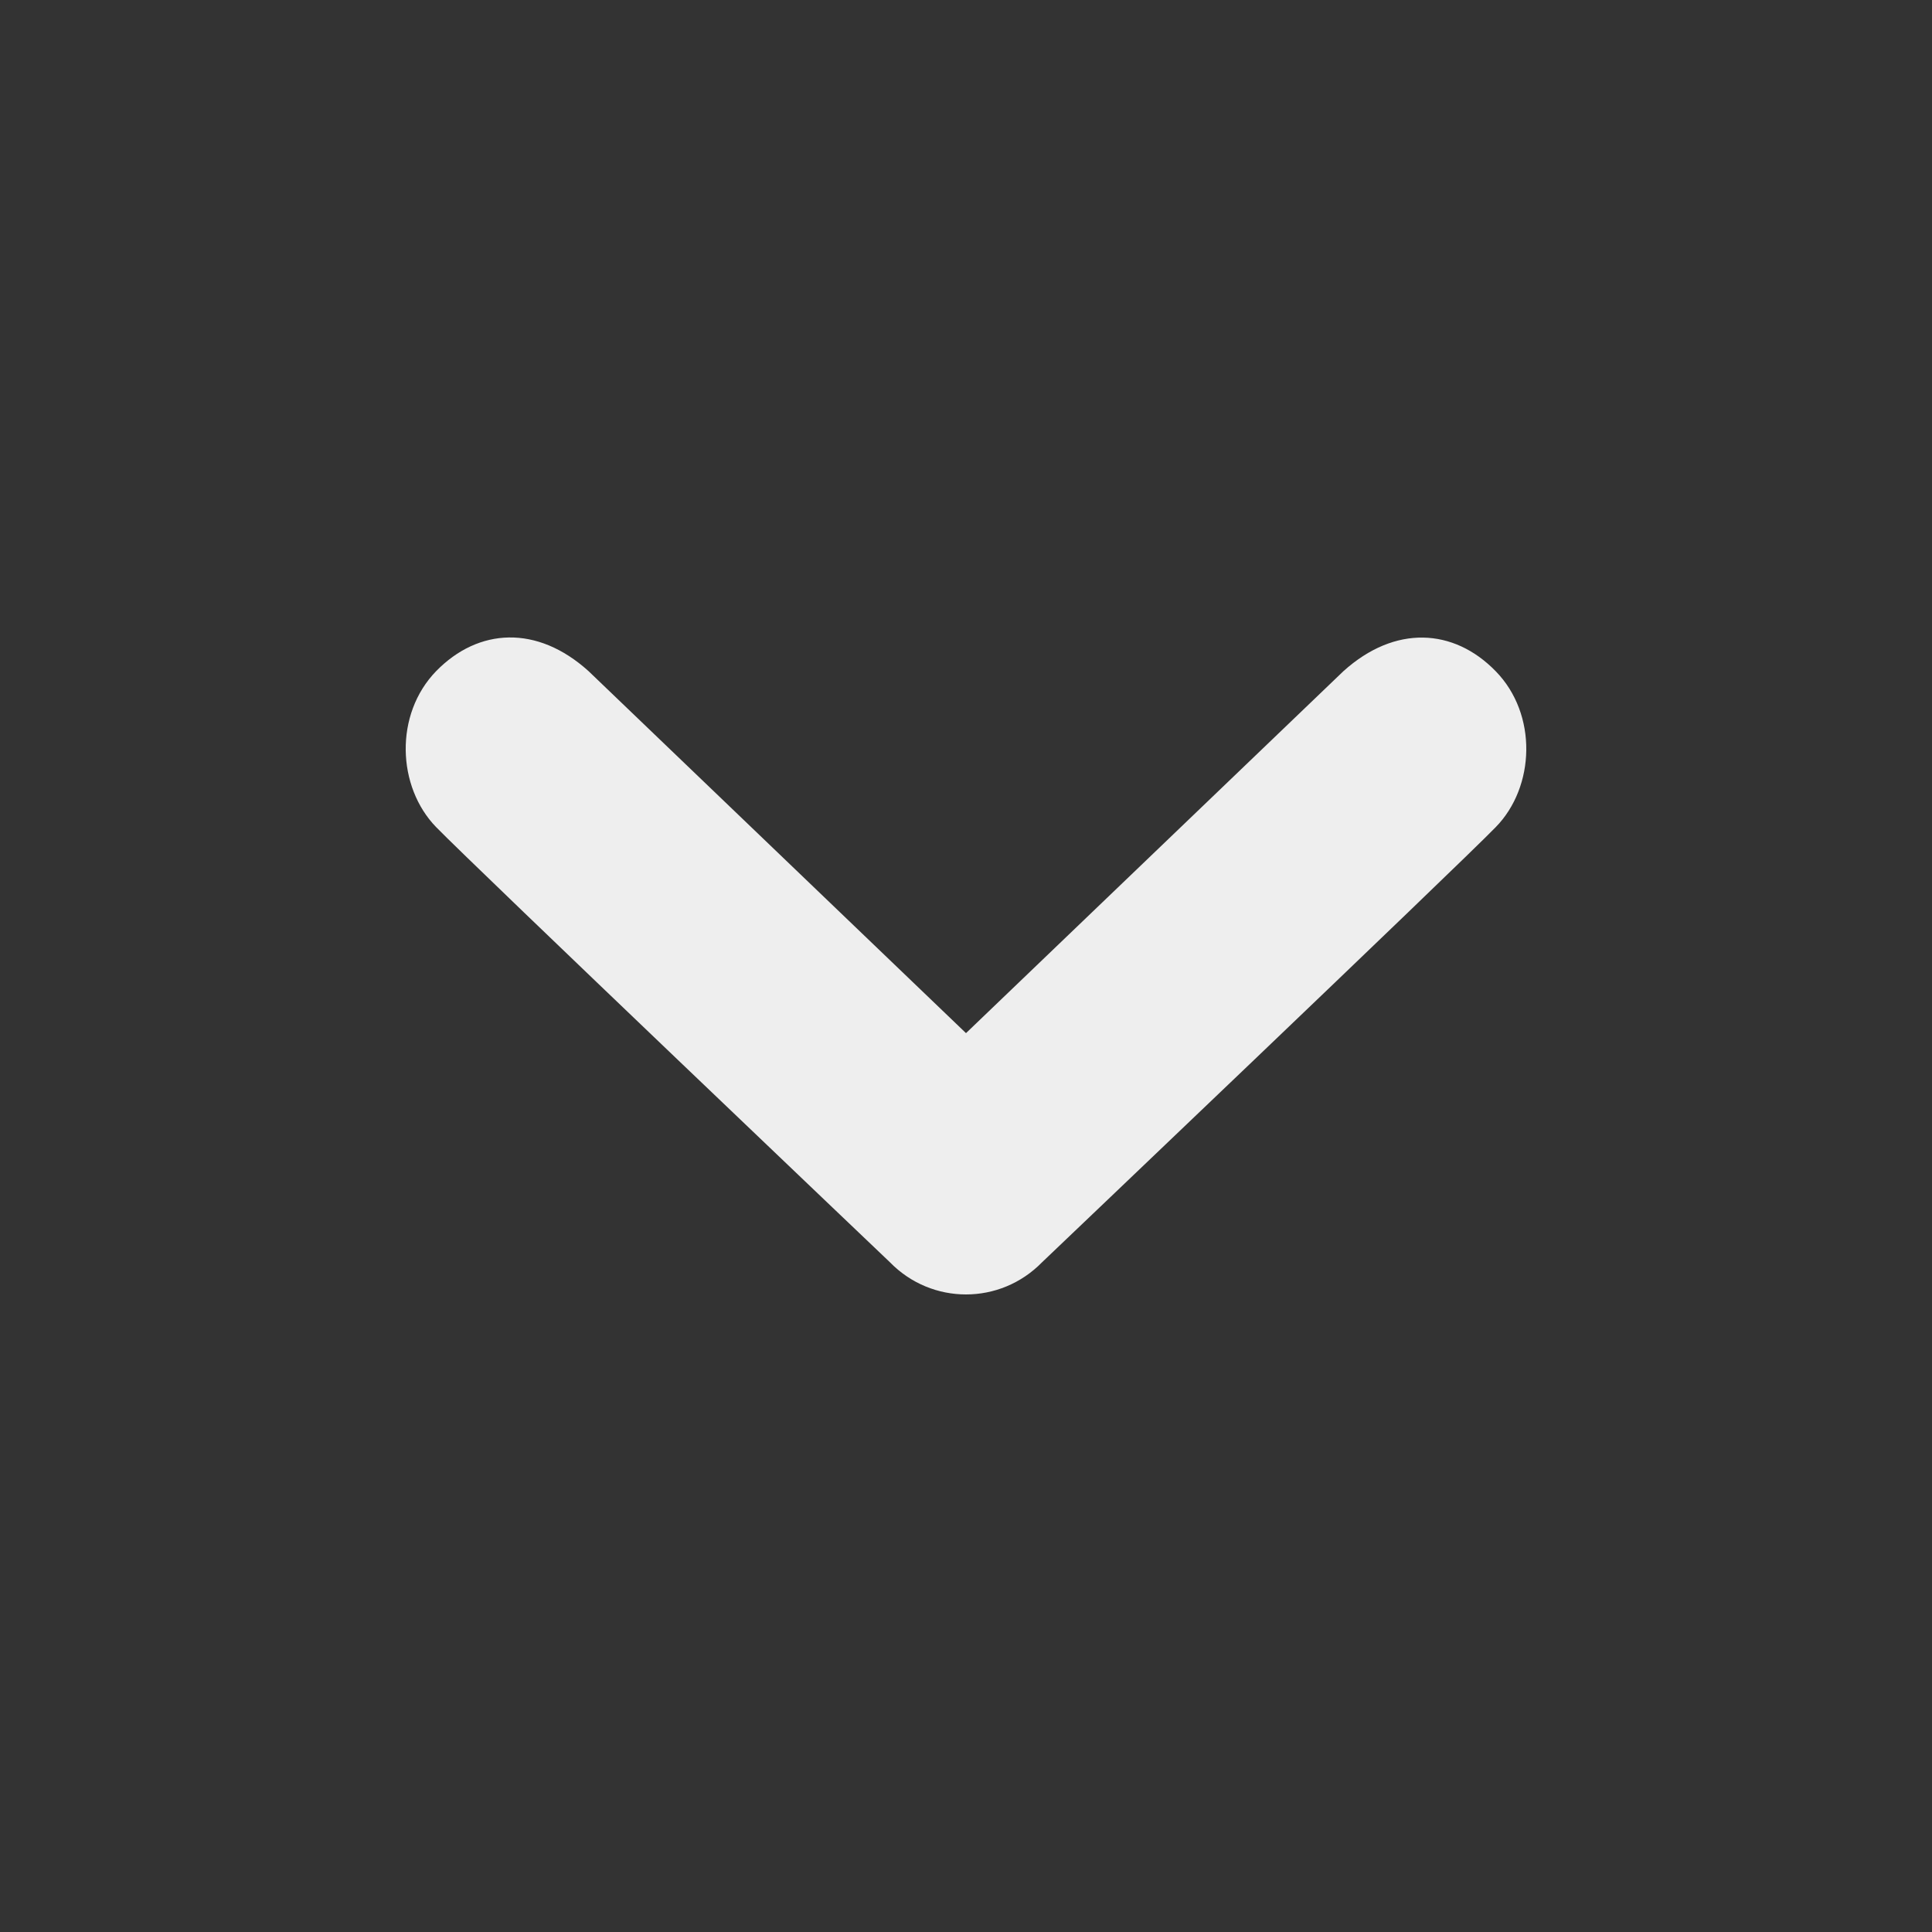 <svg xmlns="http://www.w3.org/2000/svg" width="32" height="32"><rect width="100%" height="100%" fill="#333333" stroke="none"/><path d="M24.773 13.701c-.651.669-7.512 7.205-7.512 7.205-.349.357-.805.534-1.261.534-.458 0-.914-.178-1.261-.534 0 0-6.861-6.536-7.514-7.205-.651-.669-.696-1.87 0-2.586.698-.714 1.669-.77 2.522 0l6.253 5.997 6.251-5.995c.854-.77 1.827-.714 2.522 0 .698.714.654 1.917 0 2.584z" fill="#eee"/></svg>